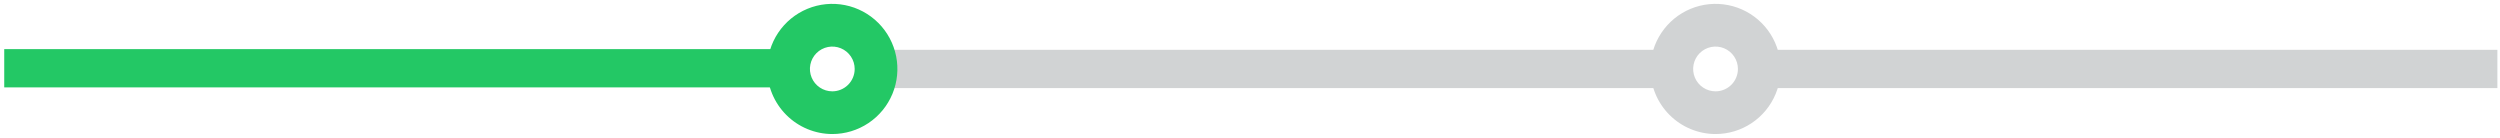 <svg width="490" height="27" viewBox="0 0 490 27" fill="none" xmlns="http://www.w3.org/2000/svg">
<path d="M0.83 13.378L152.486 13.378" stroke="#23C865" stroke-width="7.5"/>
<path d="M174.889 13.515L327.486 13.515" stroke="#D1D3D4" stroke-width="7.5"/>
<path d="M345.004 13.515L489.486 13.515" stroke="#D1D3D4" stroke-width="7.5"/>
<path d="M150.371 13.514C150.371 10.991 151.119 8.525 152.521 6.427C153.923 4.329 155.916 2.694 158.248 1.729C160.579 0.763 163.144 0.511 165.619 1.003C168.095 1.495 170.368 2.71 172.152 4.494C173.937 6.278 175.152 8.551 175.644 11.026C176.137 13.5 175.884 16.065 174.918 18.396C173.953 20.727 172.317 22.719 170.219 24.121C168.121 25.523 165.654 26.271 163.13 26.271C159.748 26.265 156.506 24.919 154.115 22.528C151.723 20.137 150.377 16.896 150.371 13.514ZM167.517 13.514C167.517 12.647 167.26 11.799 166.778 11.078C166.296 10.356 165.611 9.794 164.809 9.462C164.007 9.13 163.125 9.043 162.274 9.213C161.423 9.382 160.642 9.8 160.028 10.413C159.415 11.026 158.997 11.808 158.828 12.659C158.658 13.509 158.745 14.391 159.077 15.193C159.409 15.994 159.972 16.679 160.693 17.161C161.414 17.643 162.263 17.901 163.13 17.901C164.294 17.901 165.41 17.438 166.232 16.616C167.055 15.793 167.517 14.678 167.517 13.514Z" fill="#23C865"/>
<path d="M323.486 13.514C323.486 10.991 324.235 8.525 325.637 6.427C327.039 4.329 329.031 2.694 331.363 1.729C333.694 0.763 336.26 0.511 338.735 1.003C341.21 1.495 343.483 2.71 345.268 4.494C347.052 6.278 348.267 8.551 348.76 11.026C349.252 13.5 348.999 16.065 348.033 18.396C347.068 20.727 345.432 22.719 343.334 24.121C341.236 25.523 338.769 26.271 336.246 26.271C332.863 26.265 329.621 24.919 327.23 22.528C324.838 20.137 323.492 16.896 323.486 13.514ZM340.633 13.514C340.633 12.647 340.375 11.799 339.893 11.078C339.411 10.356 338.726 9.794 337.924 9.462C337.123 9.13 336.241 9.043 335.39 9.213C334.539 9.382 333.757 9.8 333.143 10.413C332.53 11.026 332.112 11.808 331.943 12.659C331.774 13.509 331.86 14.391 332.192 15.193C332.524 15.994 333.087 16.679 333.808 17.161C334.53 17.643 335.378 17.901 336.246 17.901C337.409 17.901 338.525 17.438 339.348 16.616C340.17 15.793 340.633 14.678 340.633 13.514Z" fill="#D1D3D4"/>
</svg>
